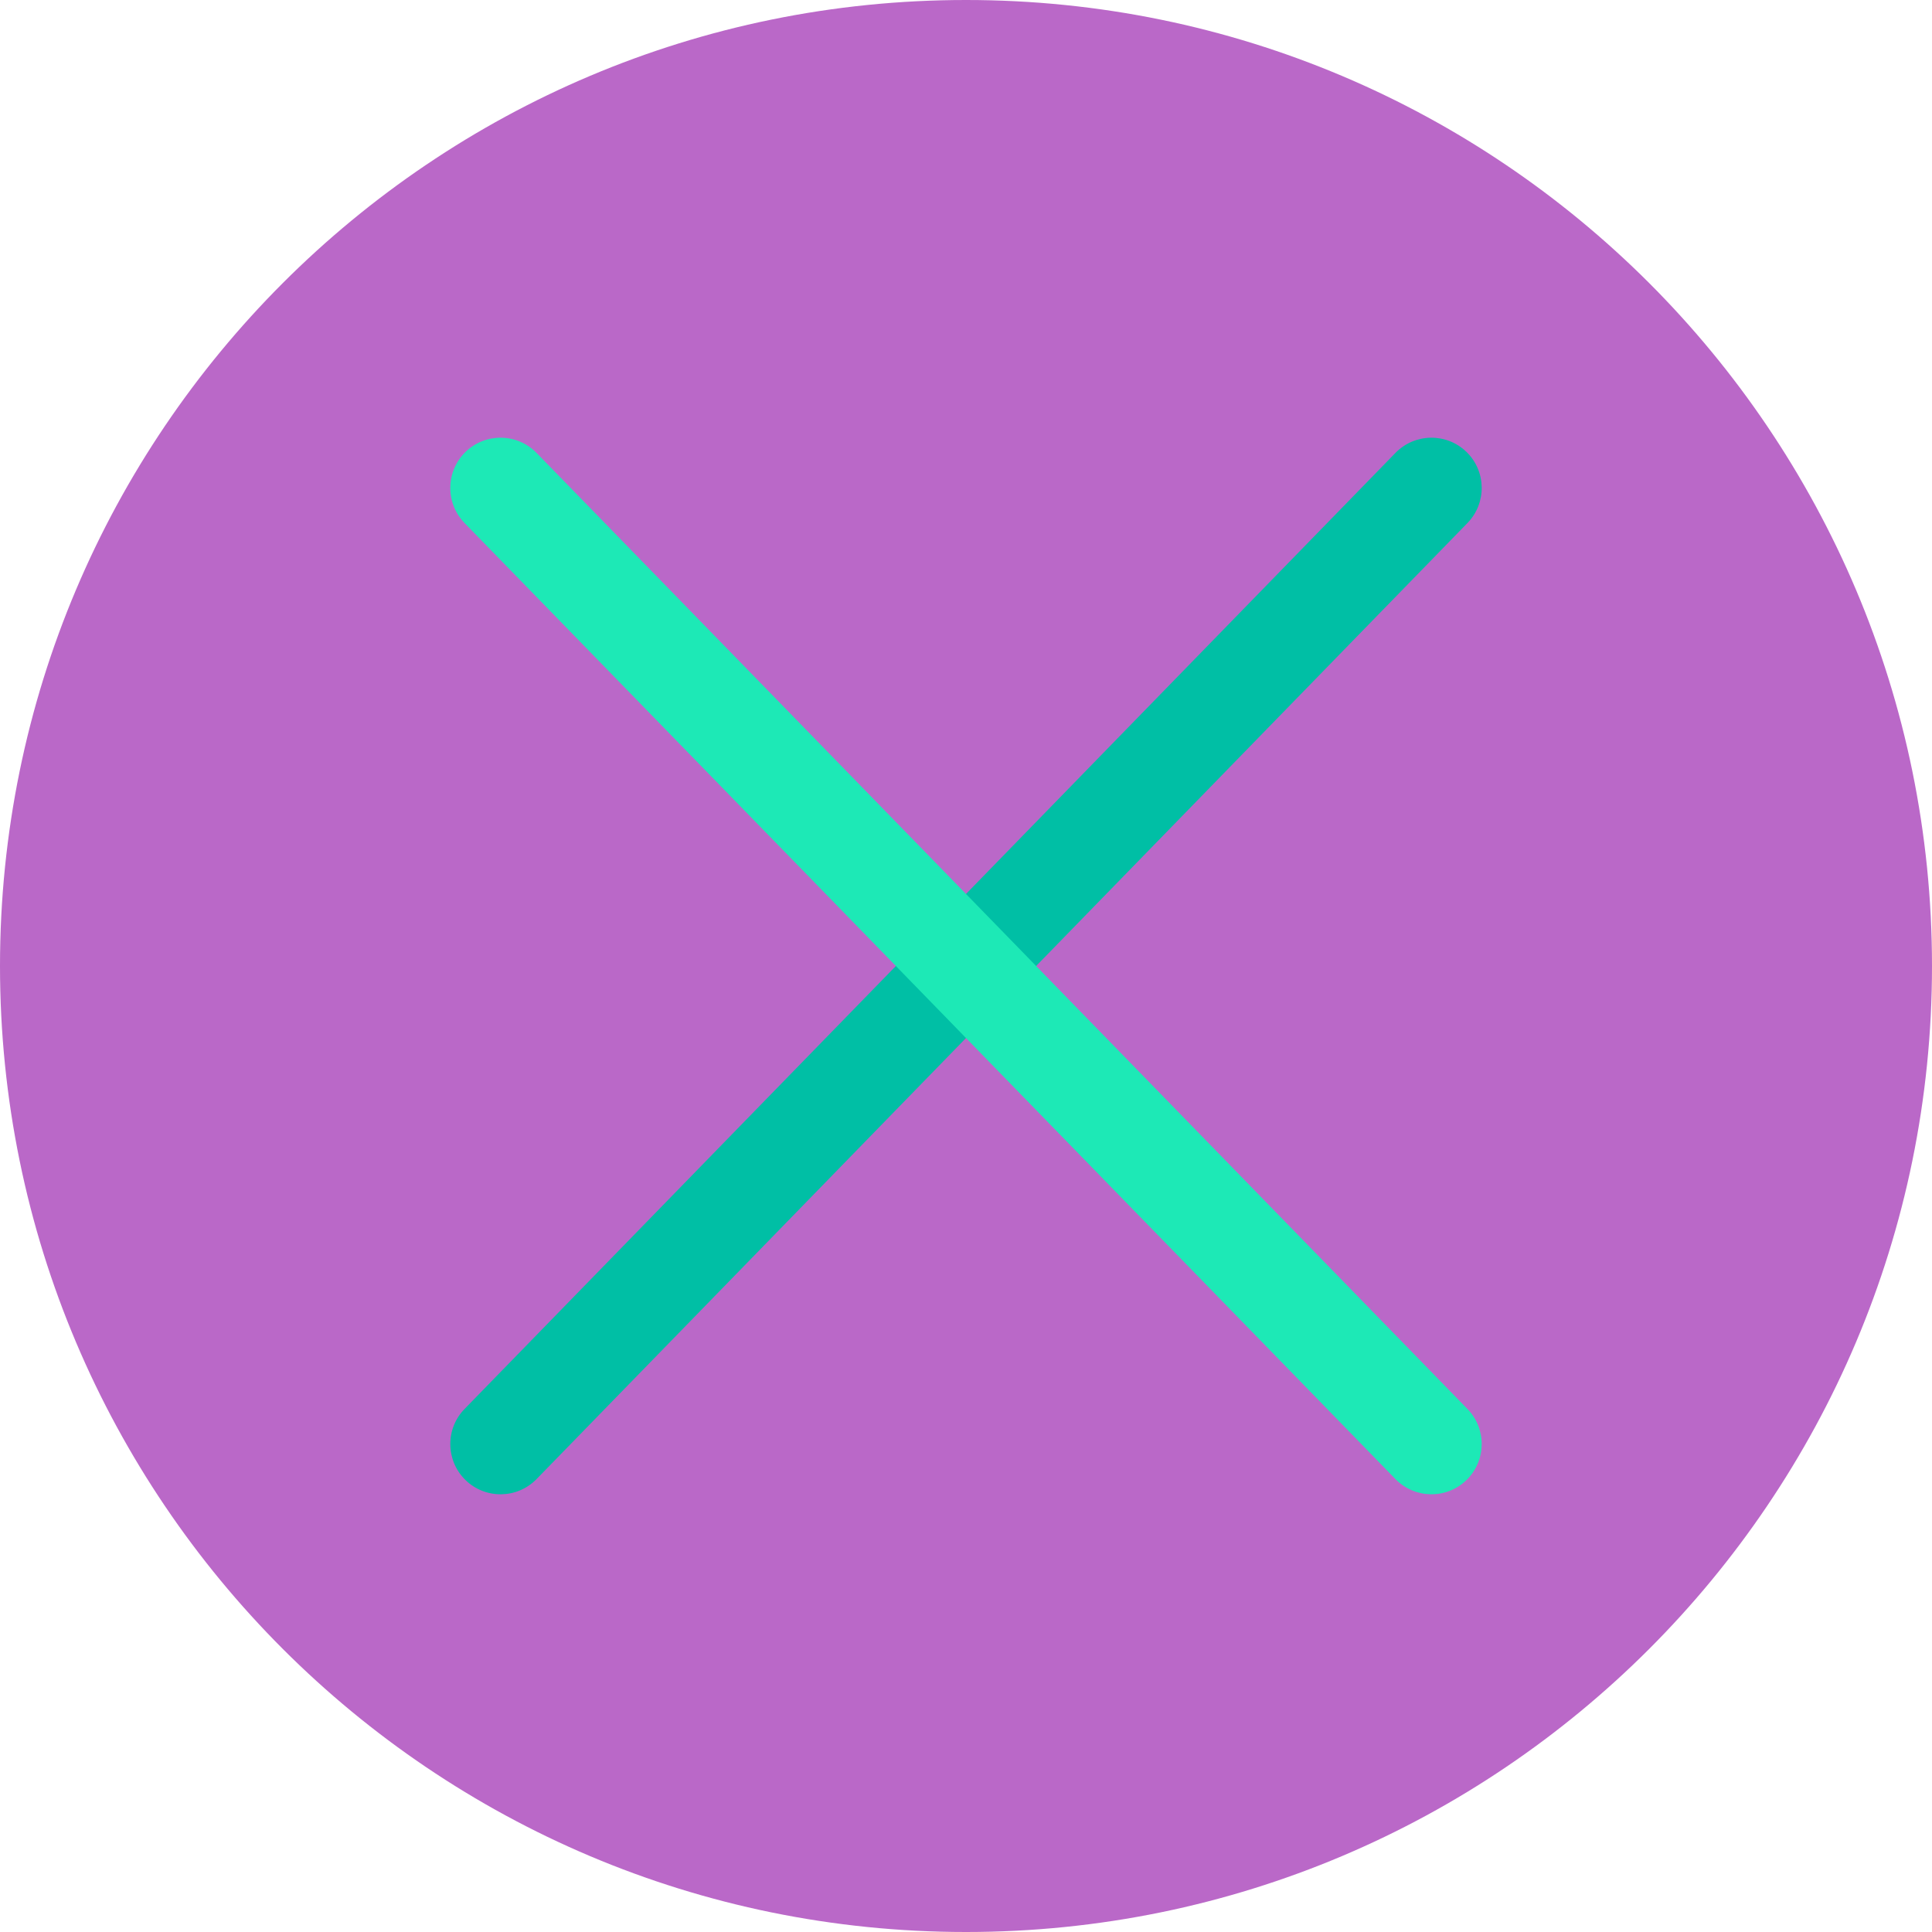 <?xml version="1.0" encoding="UTF-8"?>
<!DOCTYPE svg PUBLIC "-//W3C//DTD SVG 1.1//EN" "http://www.w3.org/Graphics/SVG/1.1/DTD/svg11.dtd">
<!-- Creator: CorelDRAW -->
<svg xmlns="http://www.w3.org/2000/svg" xml:space="preserve" width="2048px" height="2048px" style="shape-rendering:geometricPrecision; text-rendering:geometricPrecision; image-rendering:optimizeQuality; fill-rule:evenodd; clip-rule:evenodd"
viewBox="0 0 2048 2048"
 xmlns:xlink="http://www.w3.org/1999/xlink">
 <defs>
  <style type="text/css">
   <![CDATA[
    .fil2 {fill:none}
    .fil3 {fill:#00BFA5}
    .fil4 {fill:#1DE9B6}
    .fil0 {fill:#BA68C8}
   ]]>
  </style>
   <clipPath id="id0">
    <path d="M1024 -0.001c565.539,0 1024,458.462 1024,1024 0,565.539 -458.462,1024 -1024,1024 -565.539,0 -1024,-458.462 -1024,-1024 0,-565.539 458.462,-1024 1024,-1024z"/>
   </clipPath>
 </defs>
 <g id="Layer_x0020_1">
  <path class="fil0" d="M1024 -0.001c565.539,0 1024,458.462 1024,1024 0,565.539 -458.462,1024 -1024,1024 -565.539,0 -1024,-458.462 -1024,-1024 0,-565.539 458.462,-1024 1024,-1024z"/>
  <path class="fil2" d="M1024 -0.001c565.539,0 1024,458.462 1024,1024 0,565.539 -458.462,1024 -1024,1024 -565.539,0 -1024,-458.462 -1024,-1024 0,-565.539 458.462,-1024 1024,-1024z"/>
  <path class="fil3" d="M1024 947.643l455.231 -467.534c20.51,-21.065 54.235,-21.535 75.313,-1.035 21.084,20.506 21.555,54.26 1.035,75.334l-457.232 469.59 -74.347 76.356 -455.231 467.536c-20.51,21.063 -54.236,21.534 -75.314,1.035 -21.083,-20.508 -21.555,-54.26 -1.035,-75.335l457.233 -469.591 74.347 -76.356z"/>
  <path class="fil4" d="M568.769 480.109l455.231 467.534 74.347 76.356 457.233 469.591c20.52,21.074 20.048,54.828 -1.035,75.335 -21.078,20.499 -54.804,20.029 -75.314,-1.035l-455.231 -467.536 -74.347 -76.356 -457.232 -469.59c-20.519,-21.074 -20.049,-54.828 1.035,-75.334 21.078,-20.5 54.803,-20.03 75.313,1.035z"/>
 </g>
</svg>
